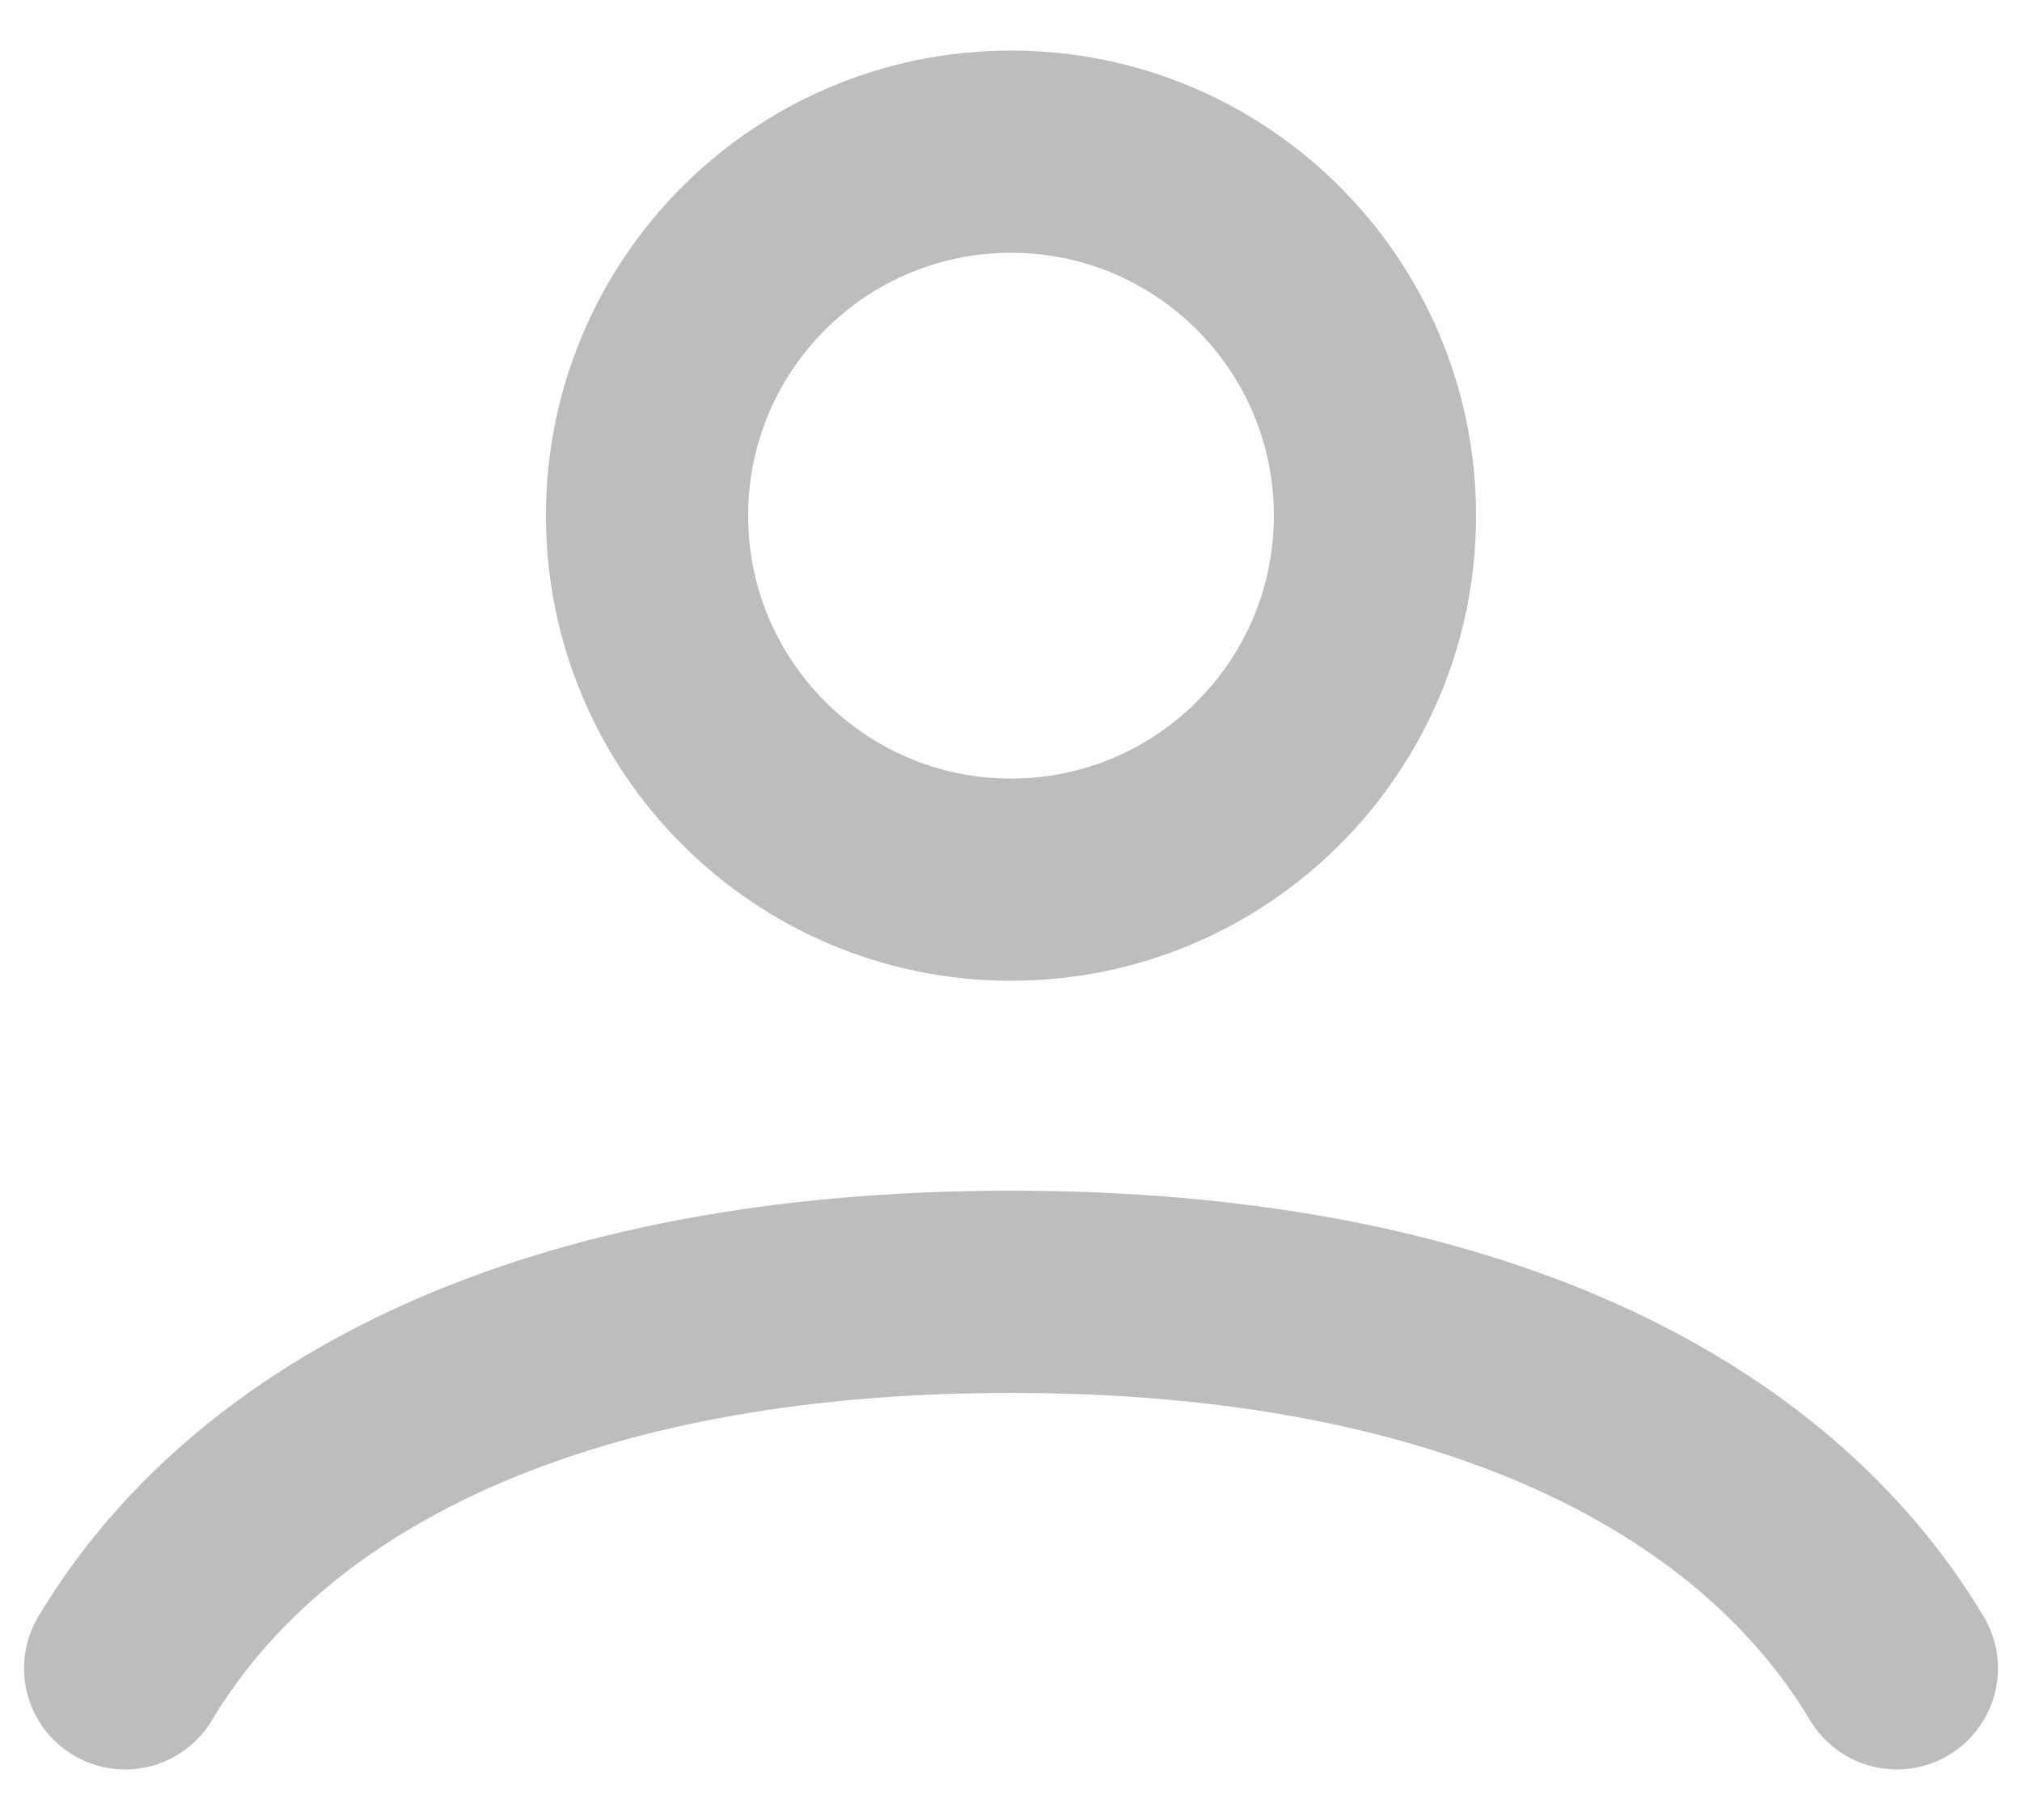 <svg width="20" height="18" viewBox="0 0 20 18" fill="none" xmlns="http://www.w3.org/2000/svg">
<path d="M1.238 16.5C2.563 14.289 5.468 12.776 10 12.776C14.532 12.776 17.437 14.289 18.762 16.5M13.6 5.1C13.6 7.088 11.988 8.7 10 8.7C8.012 8.7 6.4 7.088 6.4 5.1C6.4 3.112 8.012 1.5 10 1.5C11.988 1.5 13.6 3.112 13.6 5.1Z" stroke="#BDBDBD" stroke-width="2" stroke-linecap="round"/>
</svg>
